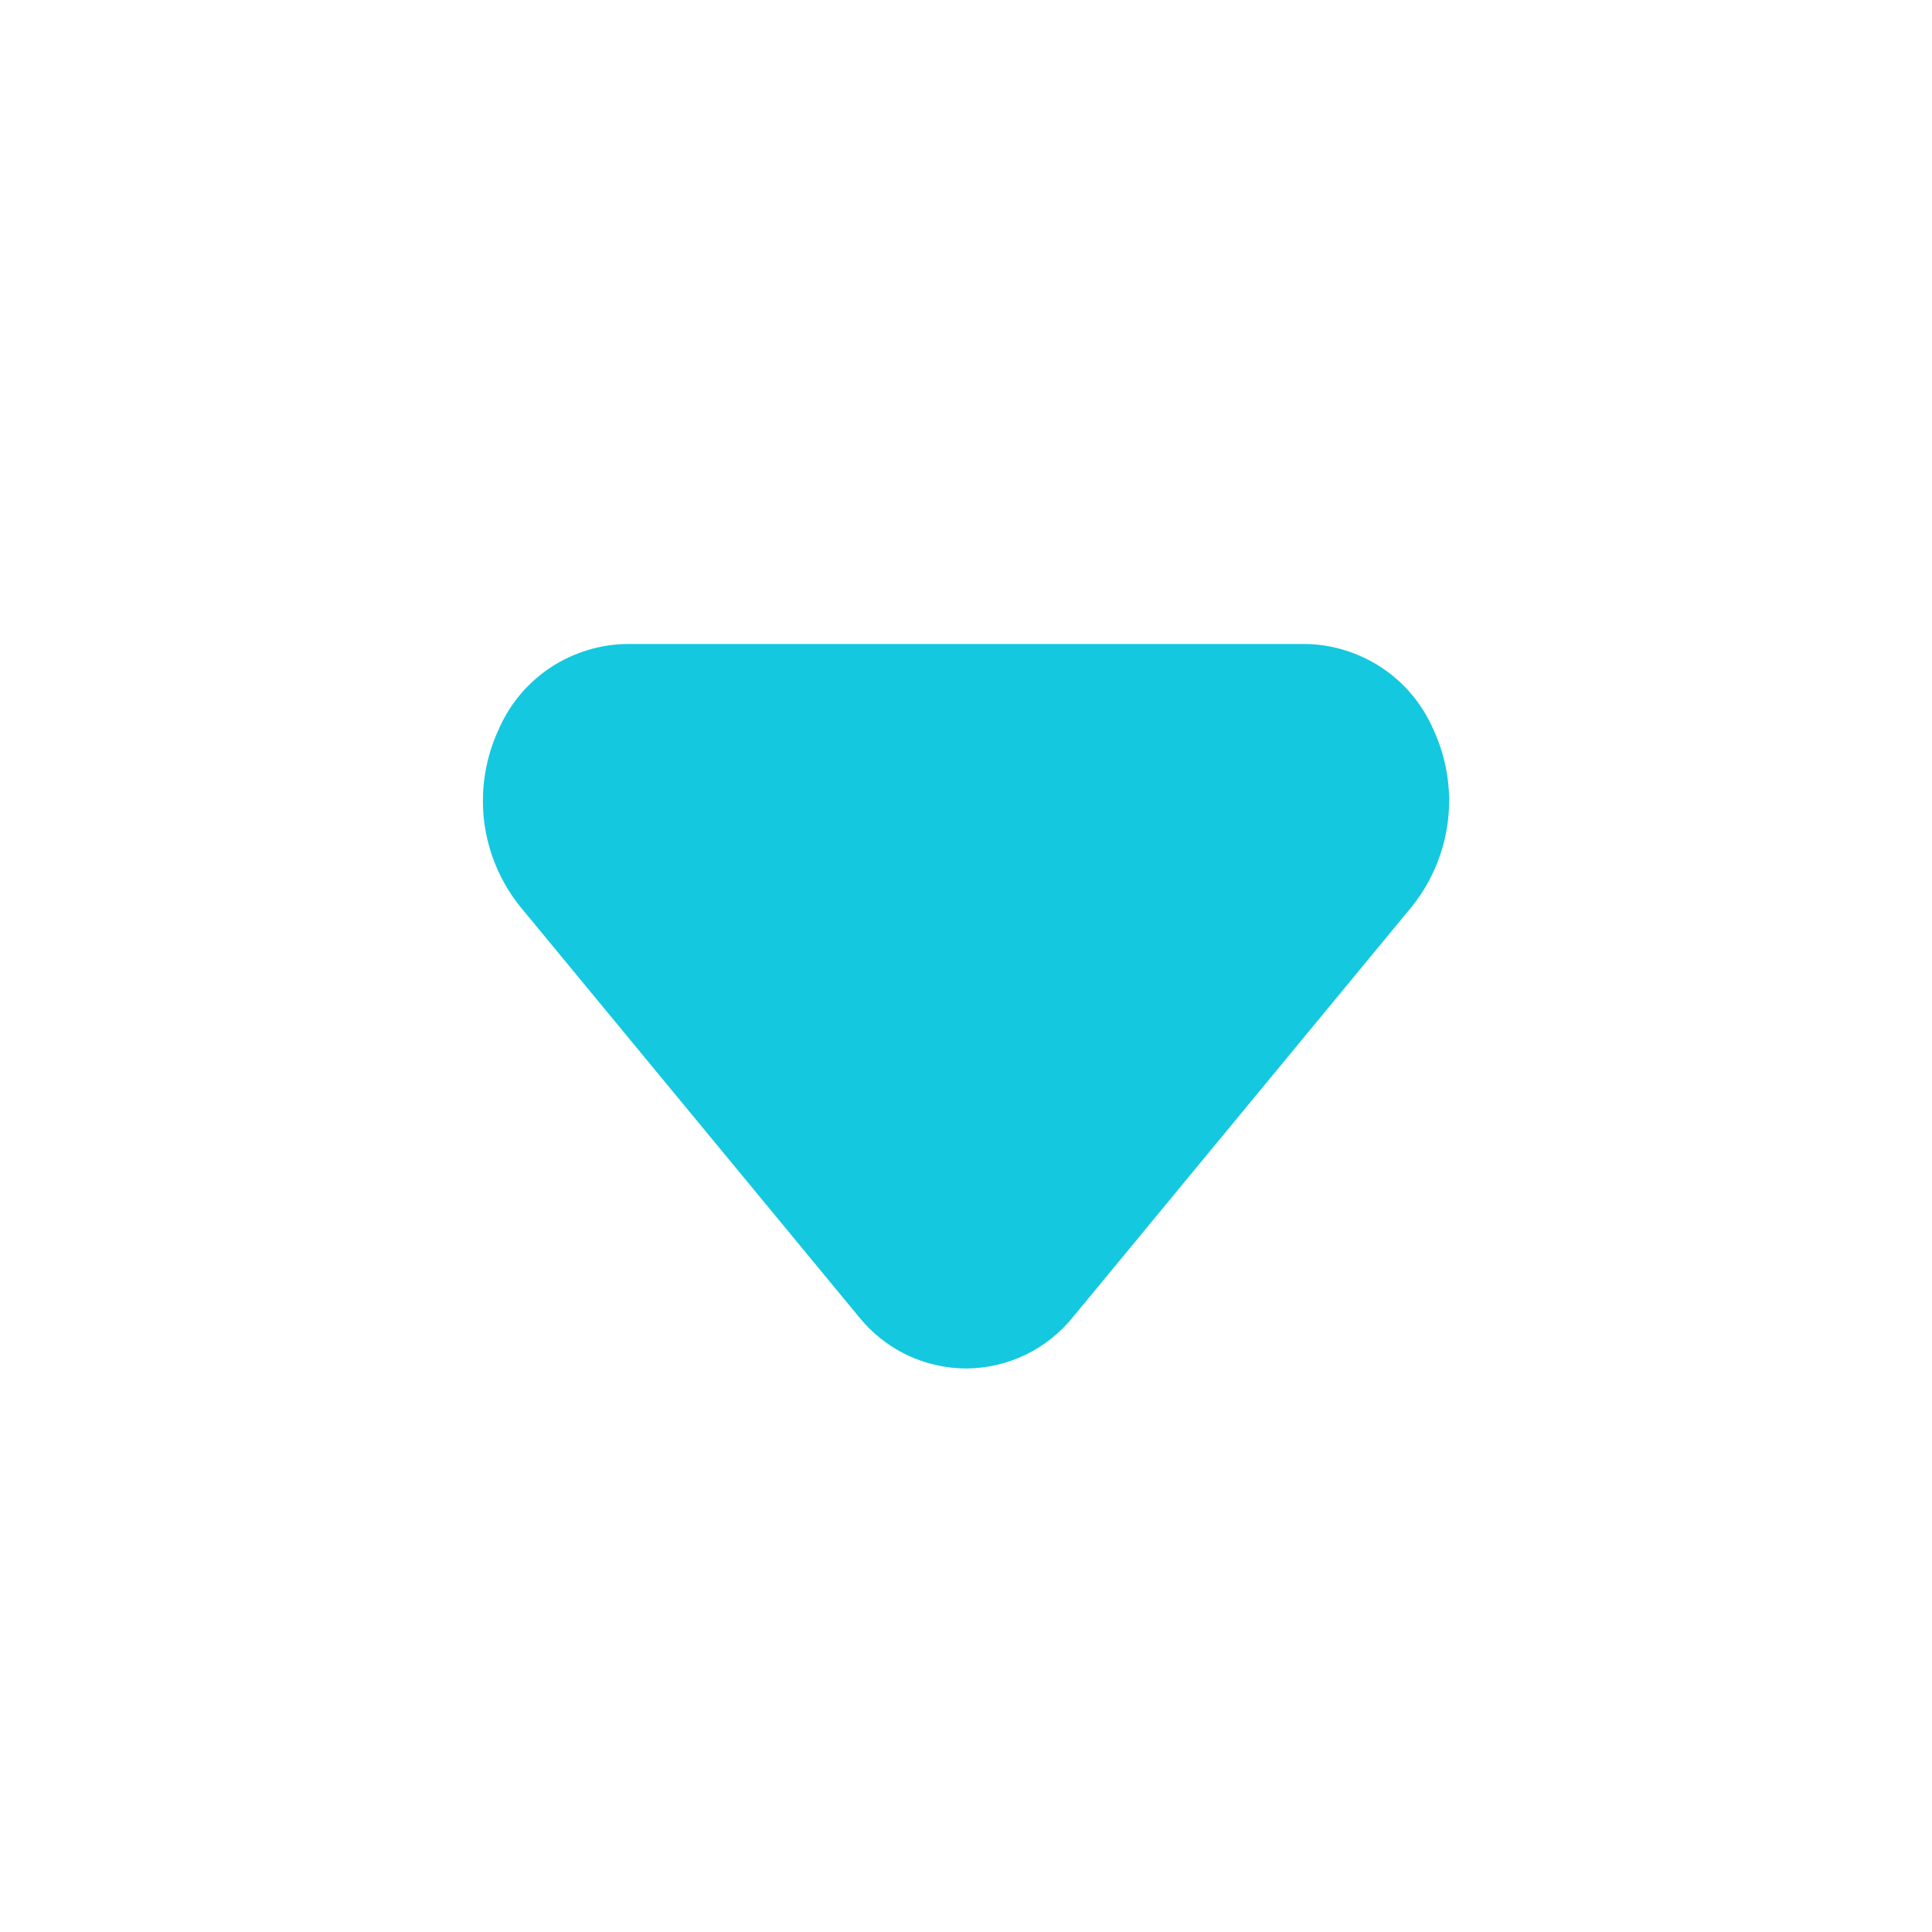<svg width="15" height="15" viewBox="0 0 15 15" fill="none" xmlns="http://www.w3.org/2000/svg">
<path d="M7.5 10.625C7.34 10.624 7.183 10.588 7.039 10.519C6.896 10.45 6.769 10.349 6.669 10.225L4.037 7.037C3.884 6.846 3.787 6.614 3.758 6.37C3.73 6.126 3.77 5.879 3.875 5.656C3.96 5.463 4.099 5.298 4.275 5.182C4.452 5.066 4.658 5.002 4.869 5H10.131C10.342 5.002 10.548 5.066 10.725 5.182C10.901 5.298 11.04 5.463 11.125 5.656C11.23 5.879 11.271 6.126 11.242 6.37C11.213 6.614 11.116 6.846 10.963 7.037L8.331 10.225C8.231 10.349 8.104 10.45 7.961 10.519C7.817 10.588 7.66 10.624 7.5 10.625Z" fill="#14C8E0"/>
</svg>
